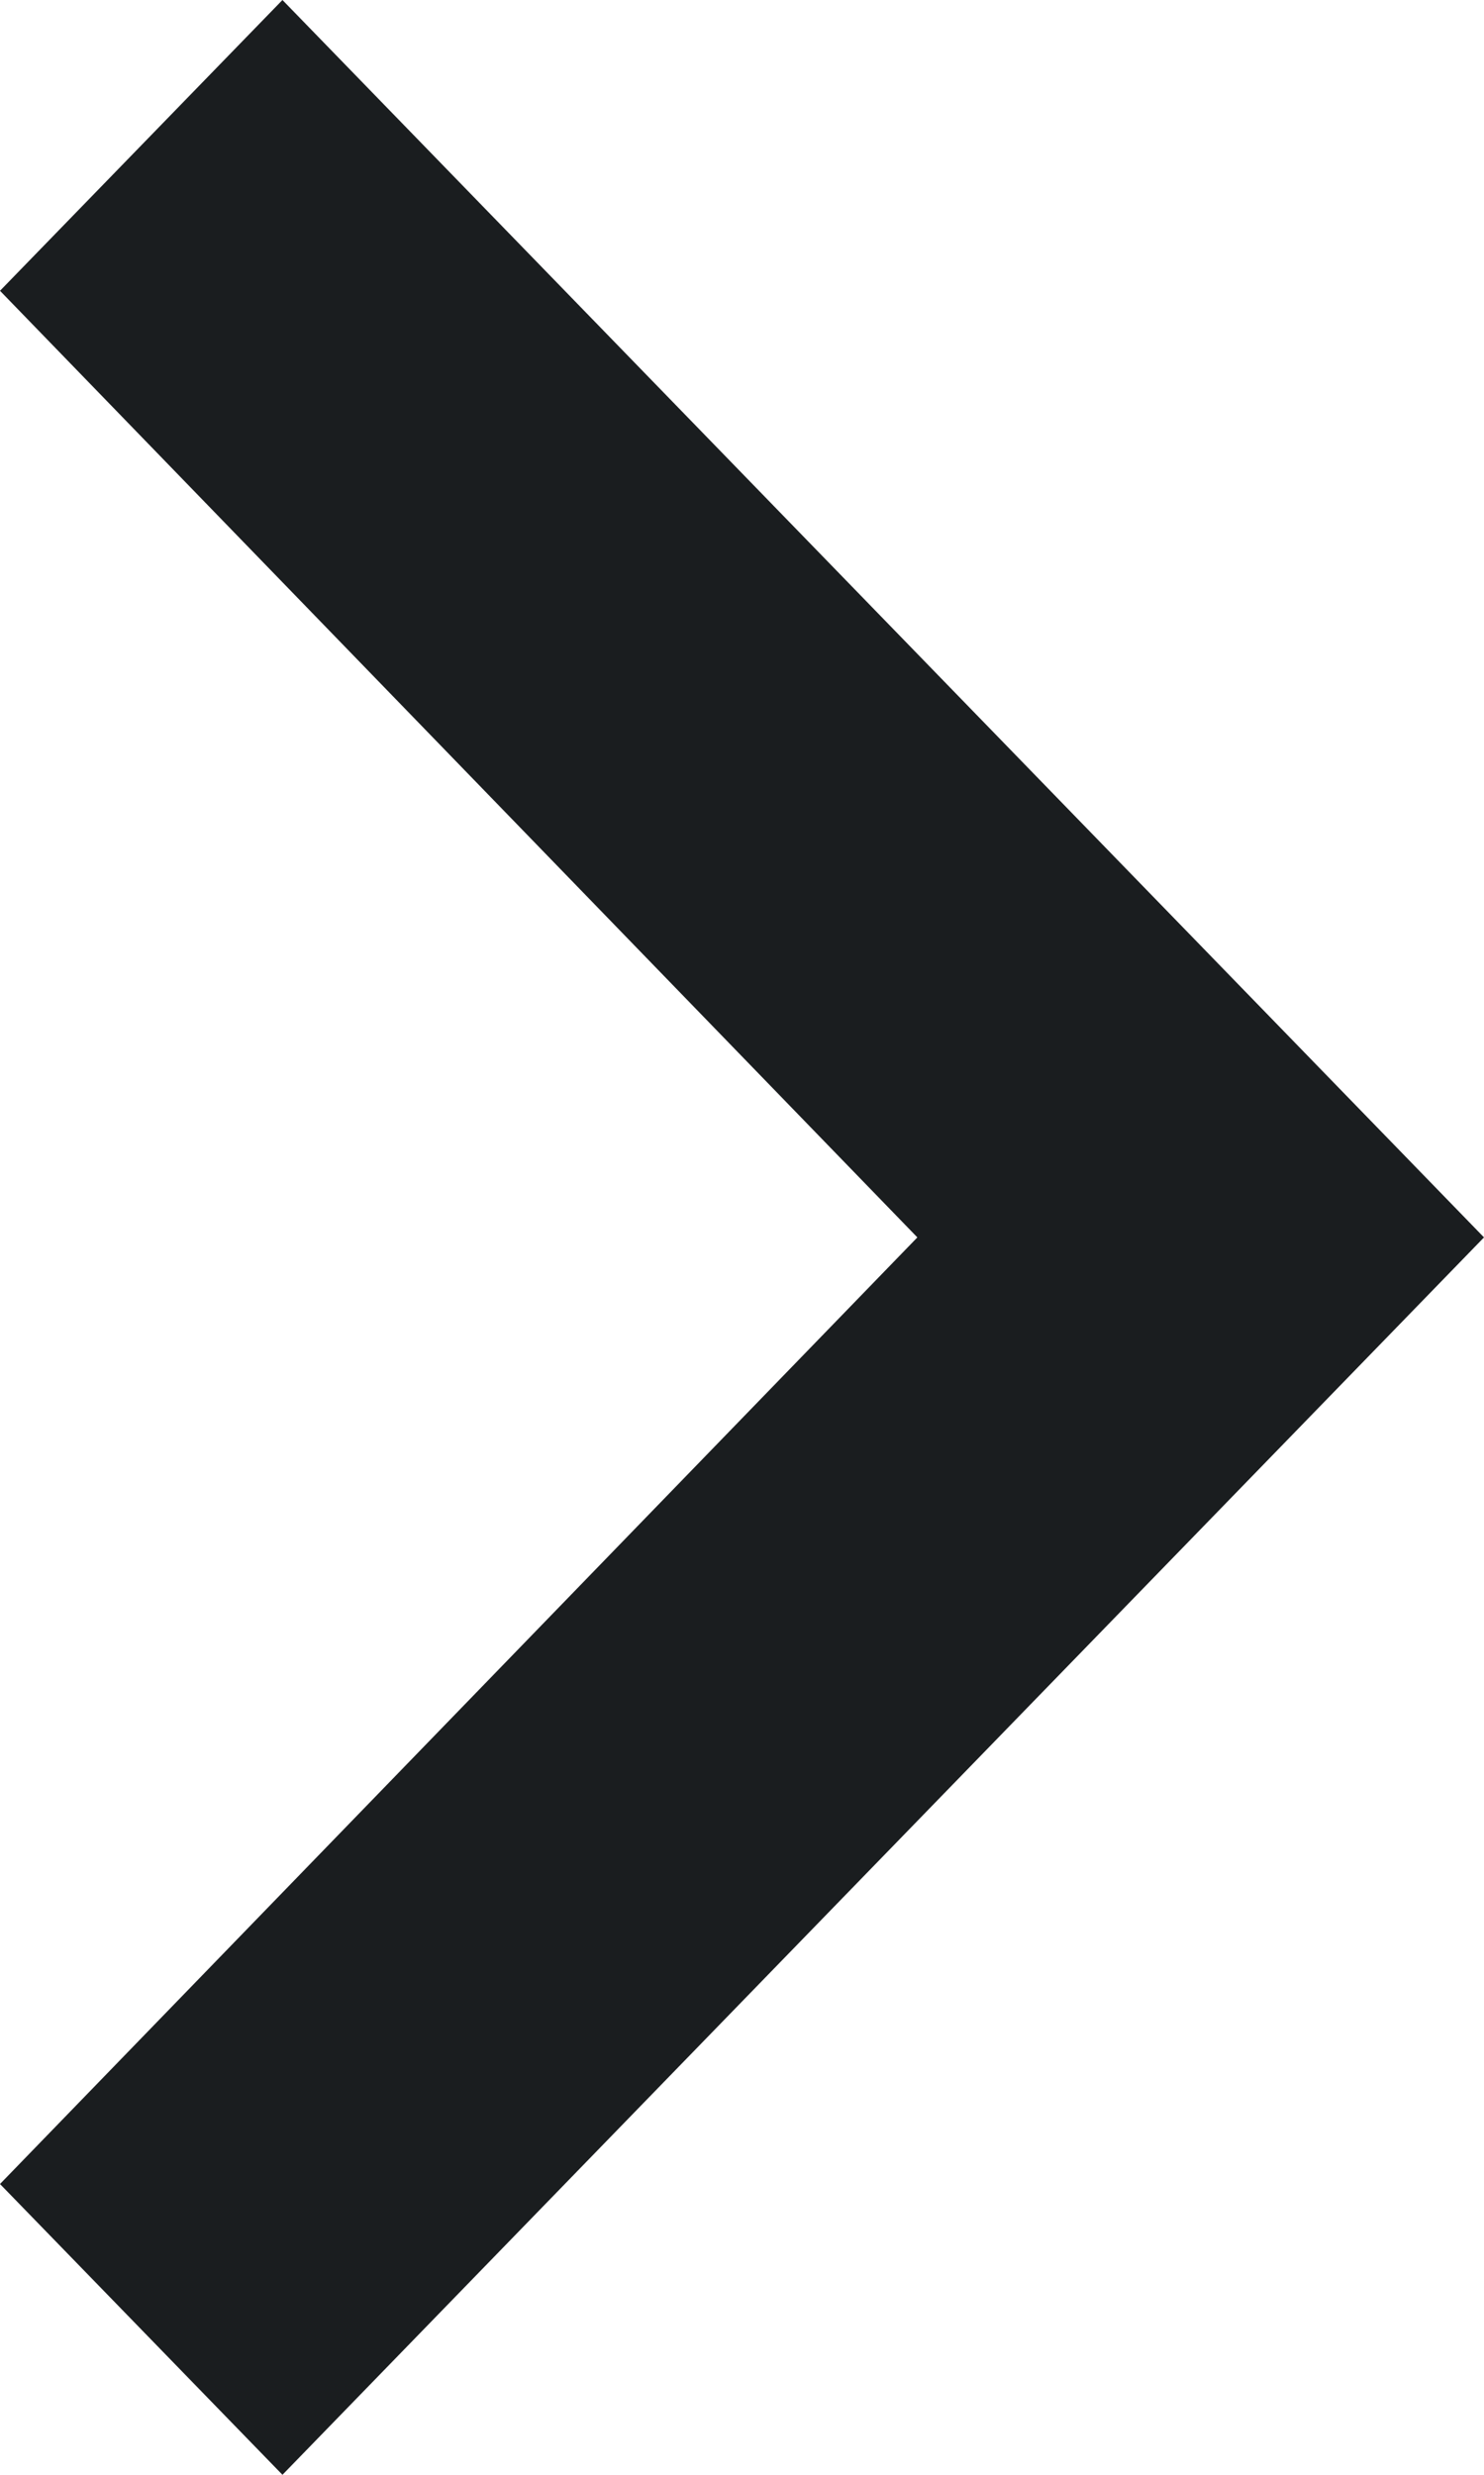 ﻿<?xml version="1.0" encoding="utf-8"?>
<svg version="1.1" xmlns:xlink="http://www.w3.org/1999/xlink" width="6px" height="10px" xmlns="http://www.w3.org/2000/svg">
  <g transform="matrix(1 0 0 1 -20 -5 )">
    <path d="M 1.142 10  L 0 8.825  L 3.709 5  L 0 1.175  L 1.142 0  L 6 5  L 1.142 10  Z " fill-rule="nonzero" fill="#1a1d1f" stroke="none" transform="matrix(1 0 0 1 20 5 )" />
  </g>
</svg>